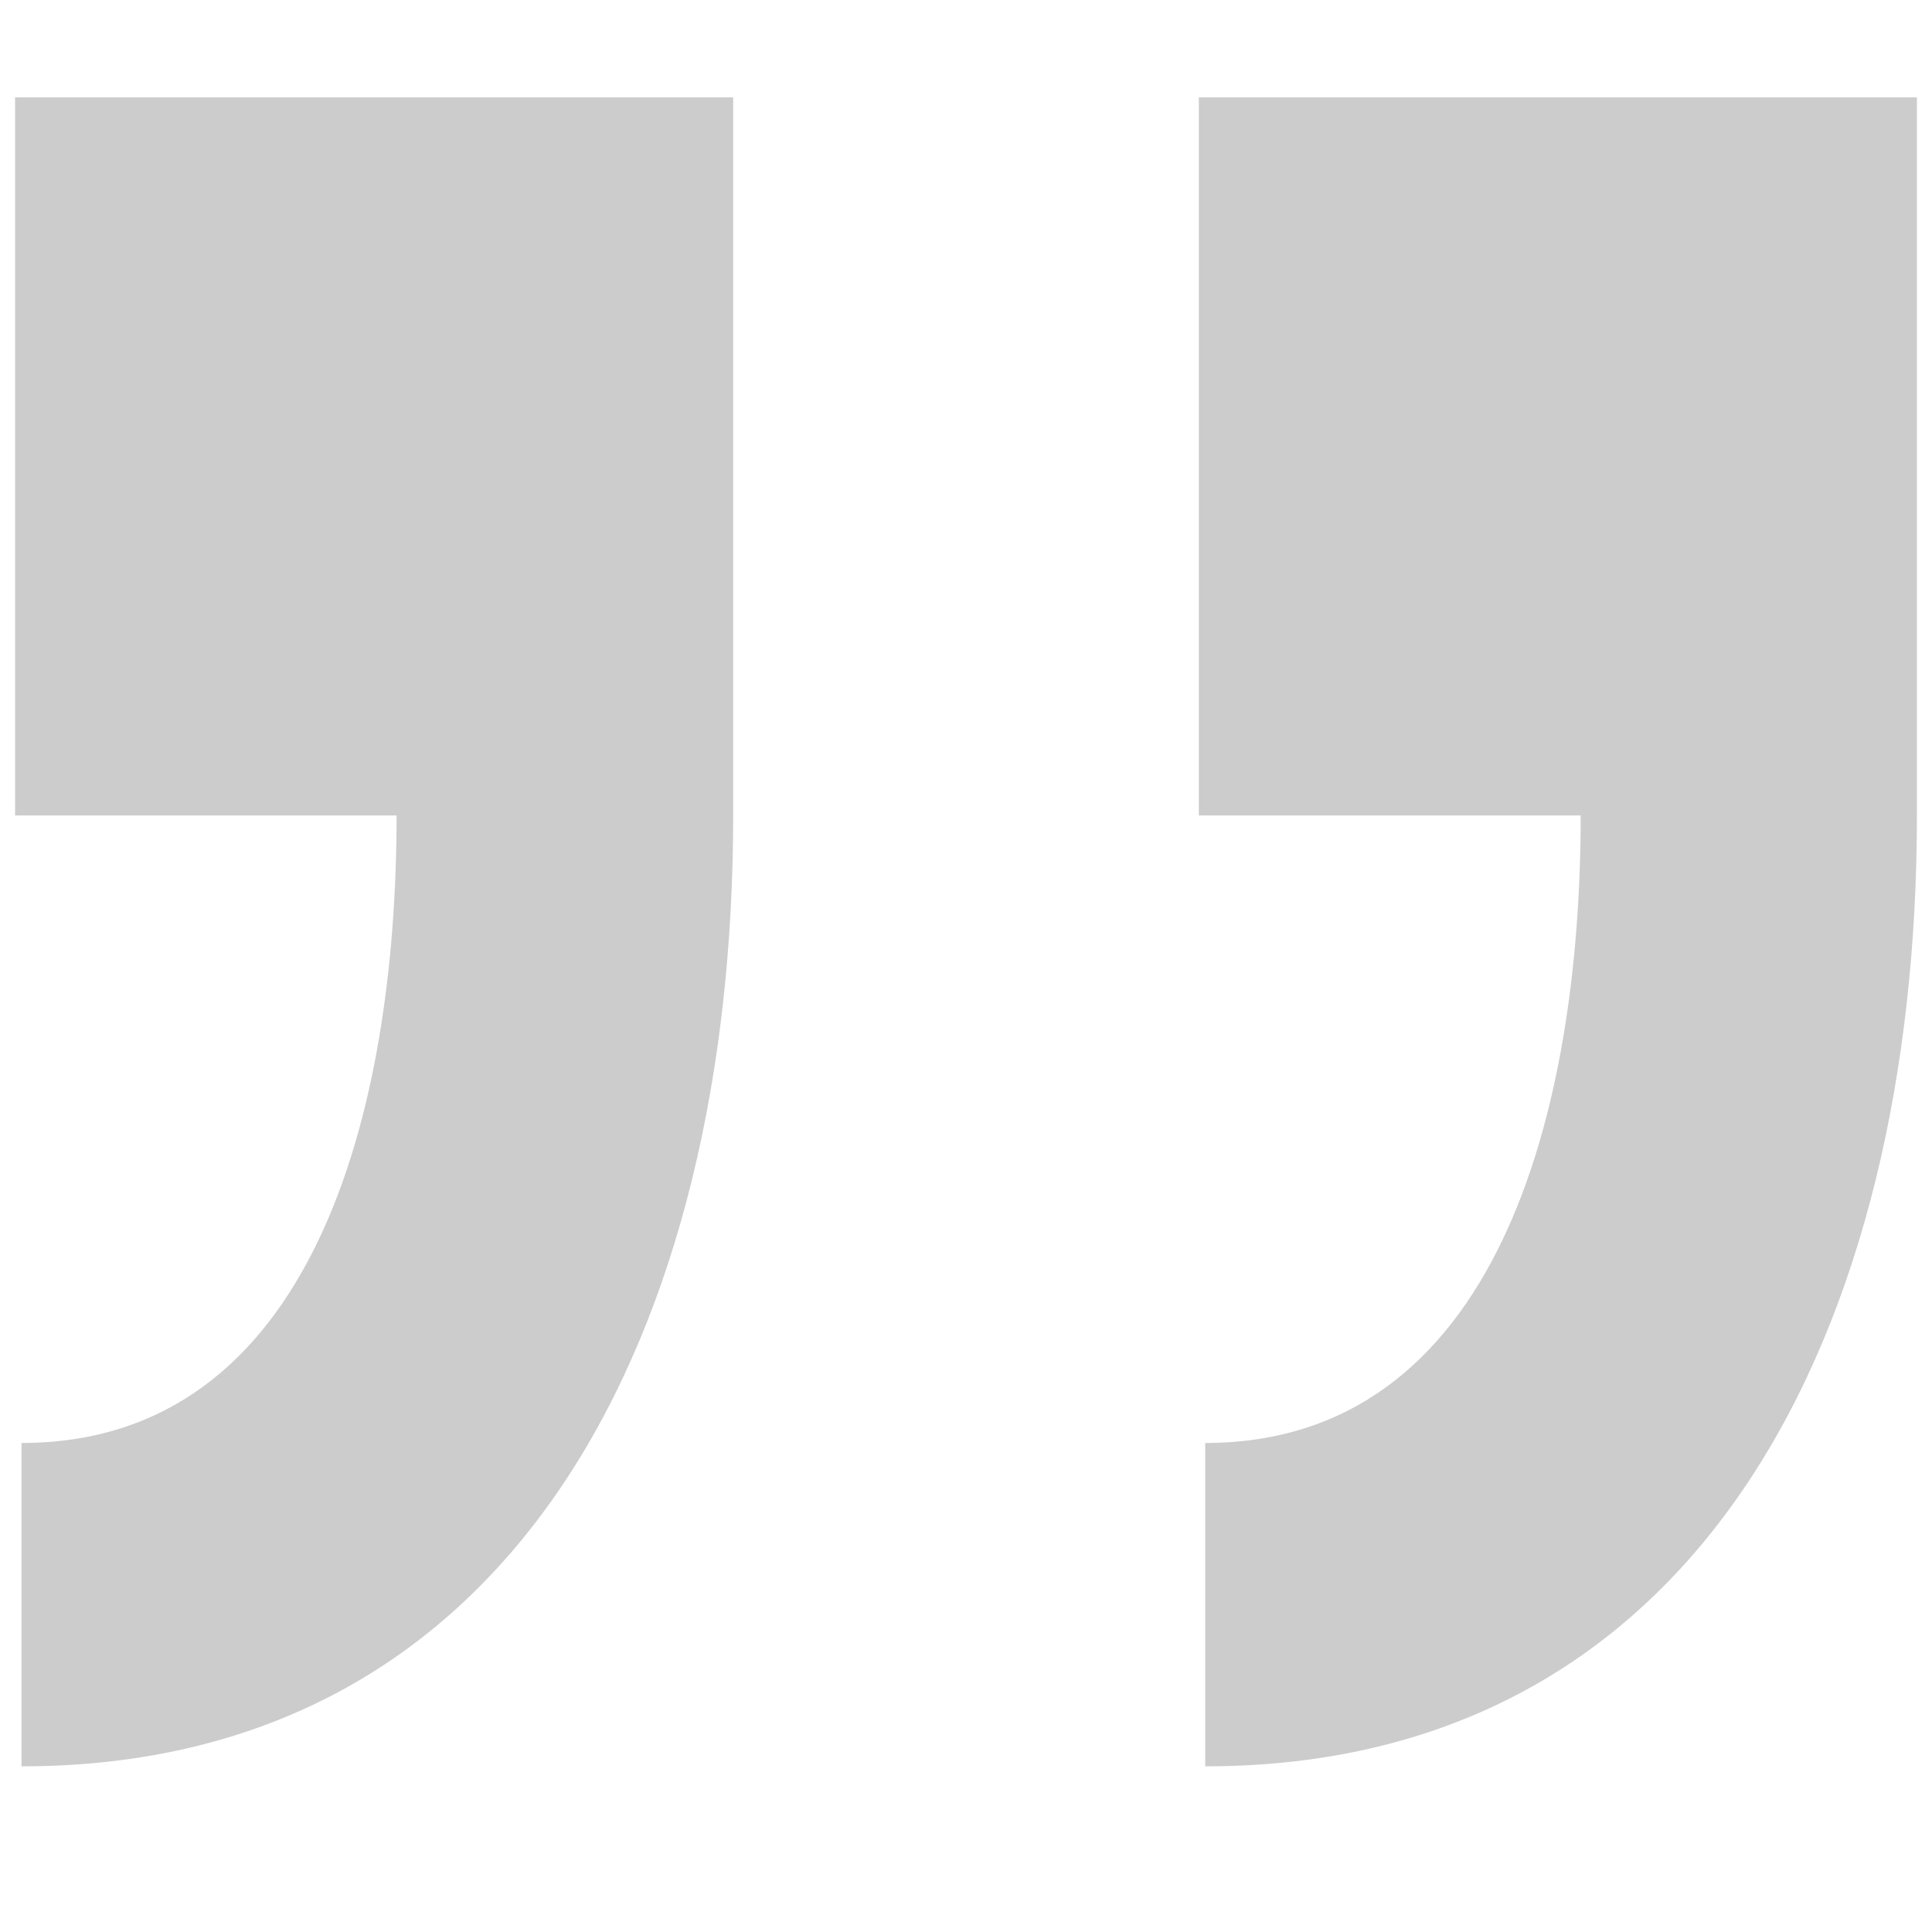 <?xml version="1.0" encoding="utf-8"?>
<!-- Generator: Adobe Illustrator 19.0.0, SVG Export Plug-In . SVG Version: 6.00 Build 0)  -->
<svg version="1.1" id="Layer_1" xmlns="http://www.w3.org/2000/svg" xmlns:xlink="http://www.w3.org/1999/xlink" x="0px" y="0px"
	 viewBox="-383 145 512 512" style="enable-background:new -383 145 512 512;" xml:space="preserve">
<style type="text/css">
	.st0{fill:#CCCCCC;}
</style>
<path class="st0" d="M-379,170.8h190.3v190.3c0,135.4-56.6,252-188.6,252v-85.7c77.1,0,99.4-87.4,99.4-166.3H-379V170.8L-379,170.8z
	 M-65.3,170.8H125v190.3c0,135.4-56.6,252-188.6,252v-85.7c77.1,0,99.5-87.4,99.5-166.3H-65.3V170.8z"/>
</svg>
